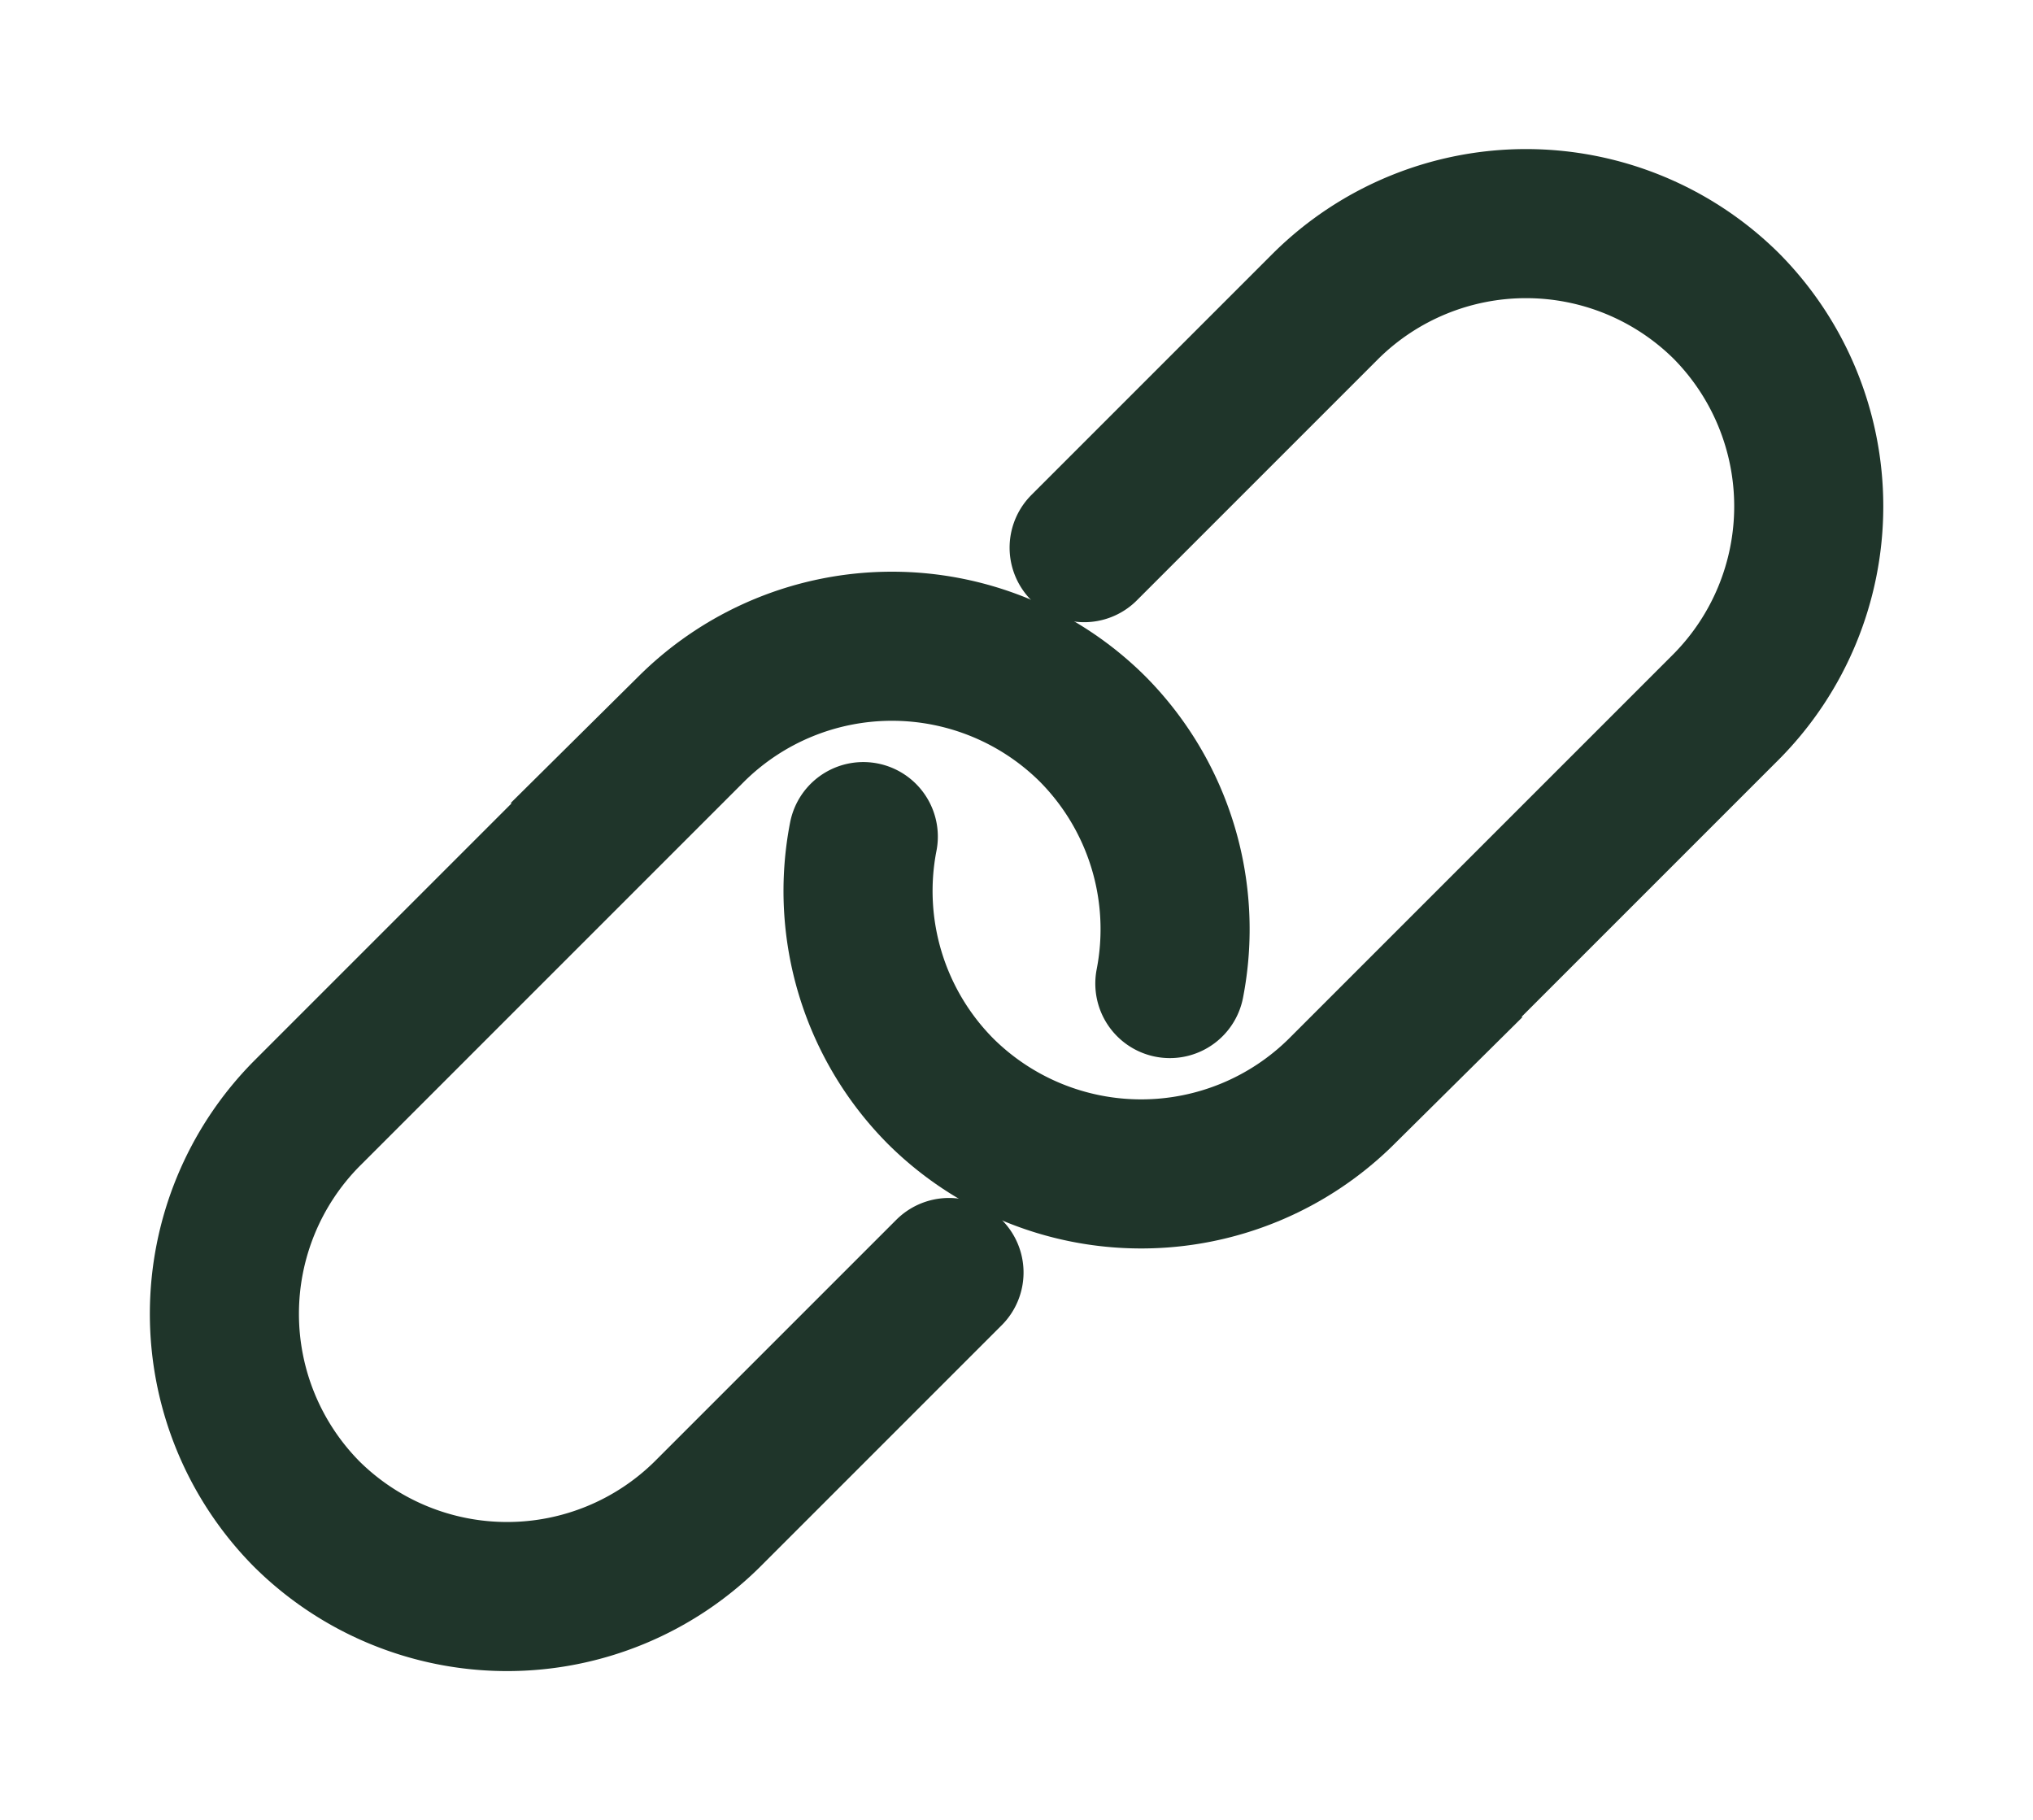 <svg xmlns="http://www.w3.org/2000/svg" width="13.637" height="12.209" viewBox="0 0 13.637 12.209">
  <g id="link_icon" data-name="link icon" transform="translate(-721.18 -88.254) rotate(45)">
    <path id="패스_44" data-name="패스 44" d="M583.409-450.091v-2.292a1.909,1.909,0,0,1,1.9-1.9h0a1.909,1.909,0,0,1,1.9,1.9v3.651a1.909,1.909,0,0,1-1.9,1.9h0a1.906,1.906,0,0,1-1.577-.841" transform="translate(-3.313 0)" fill="none" stroke="#1f352a" stroke-linecap="round" stroke-miterlimit="10" stroke-width="1"/>
    <path id="패스_45" data-name="패스 45" d="M582.893-429.574v2.292a1.909,1.909,0,0,1-1.9,1.9h0a1.909,1.909,0,0,1-1.9-1.9v-3.651a1.909,1.909,0,0,1,1.9-1.9h0a1.906,1.906,0,0,1,1.577.841" transform="translate(0 -16.438)" fill="none" stroke="#1f352a" stroke-linecap="round" stroke-miterlimit="10" stroke-width="1"/>
  </g>
</svg>
